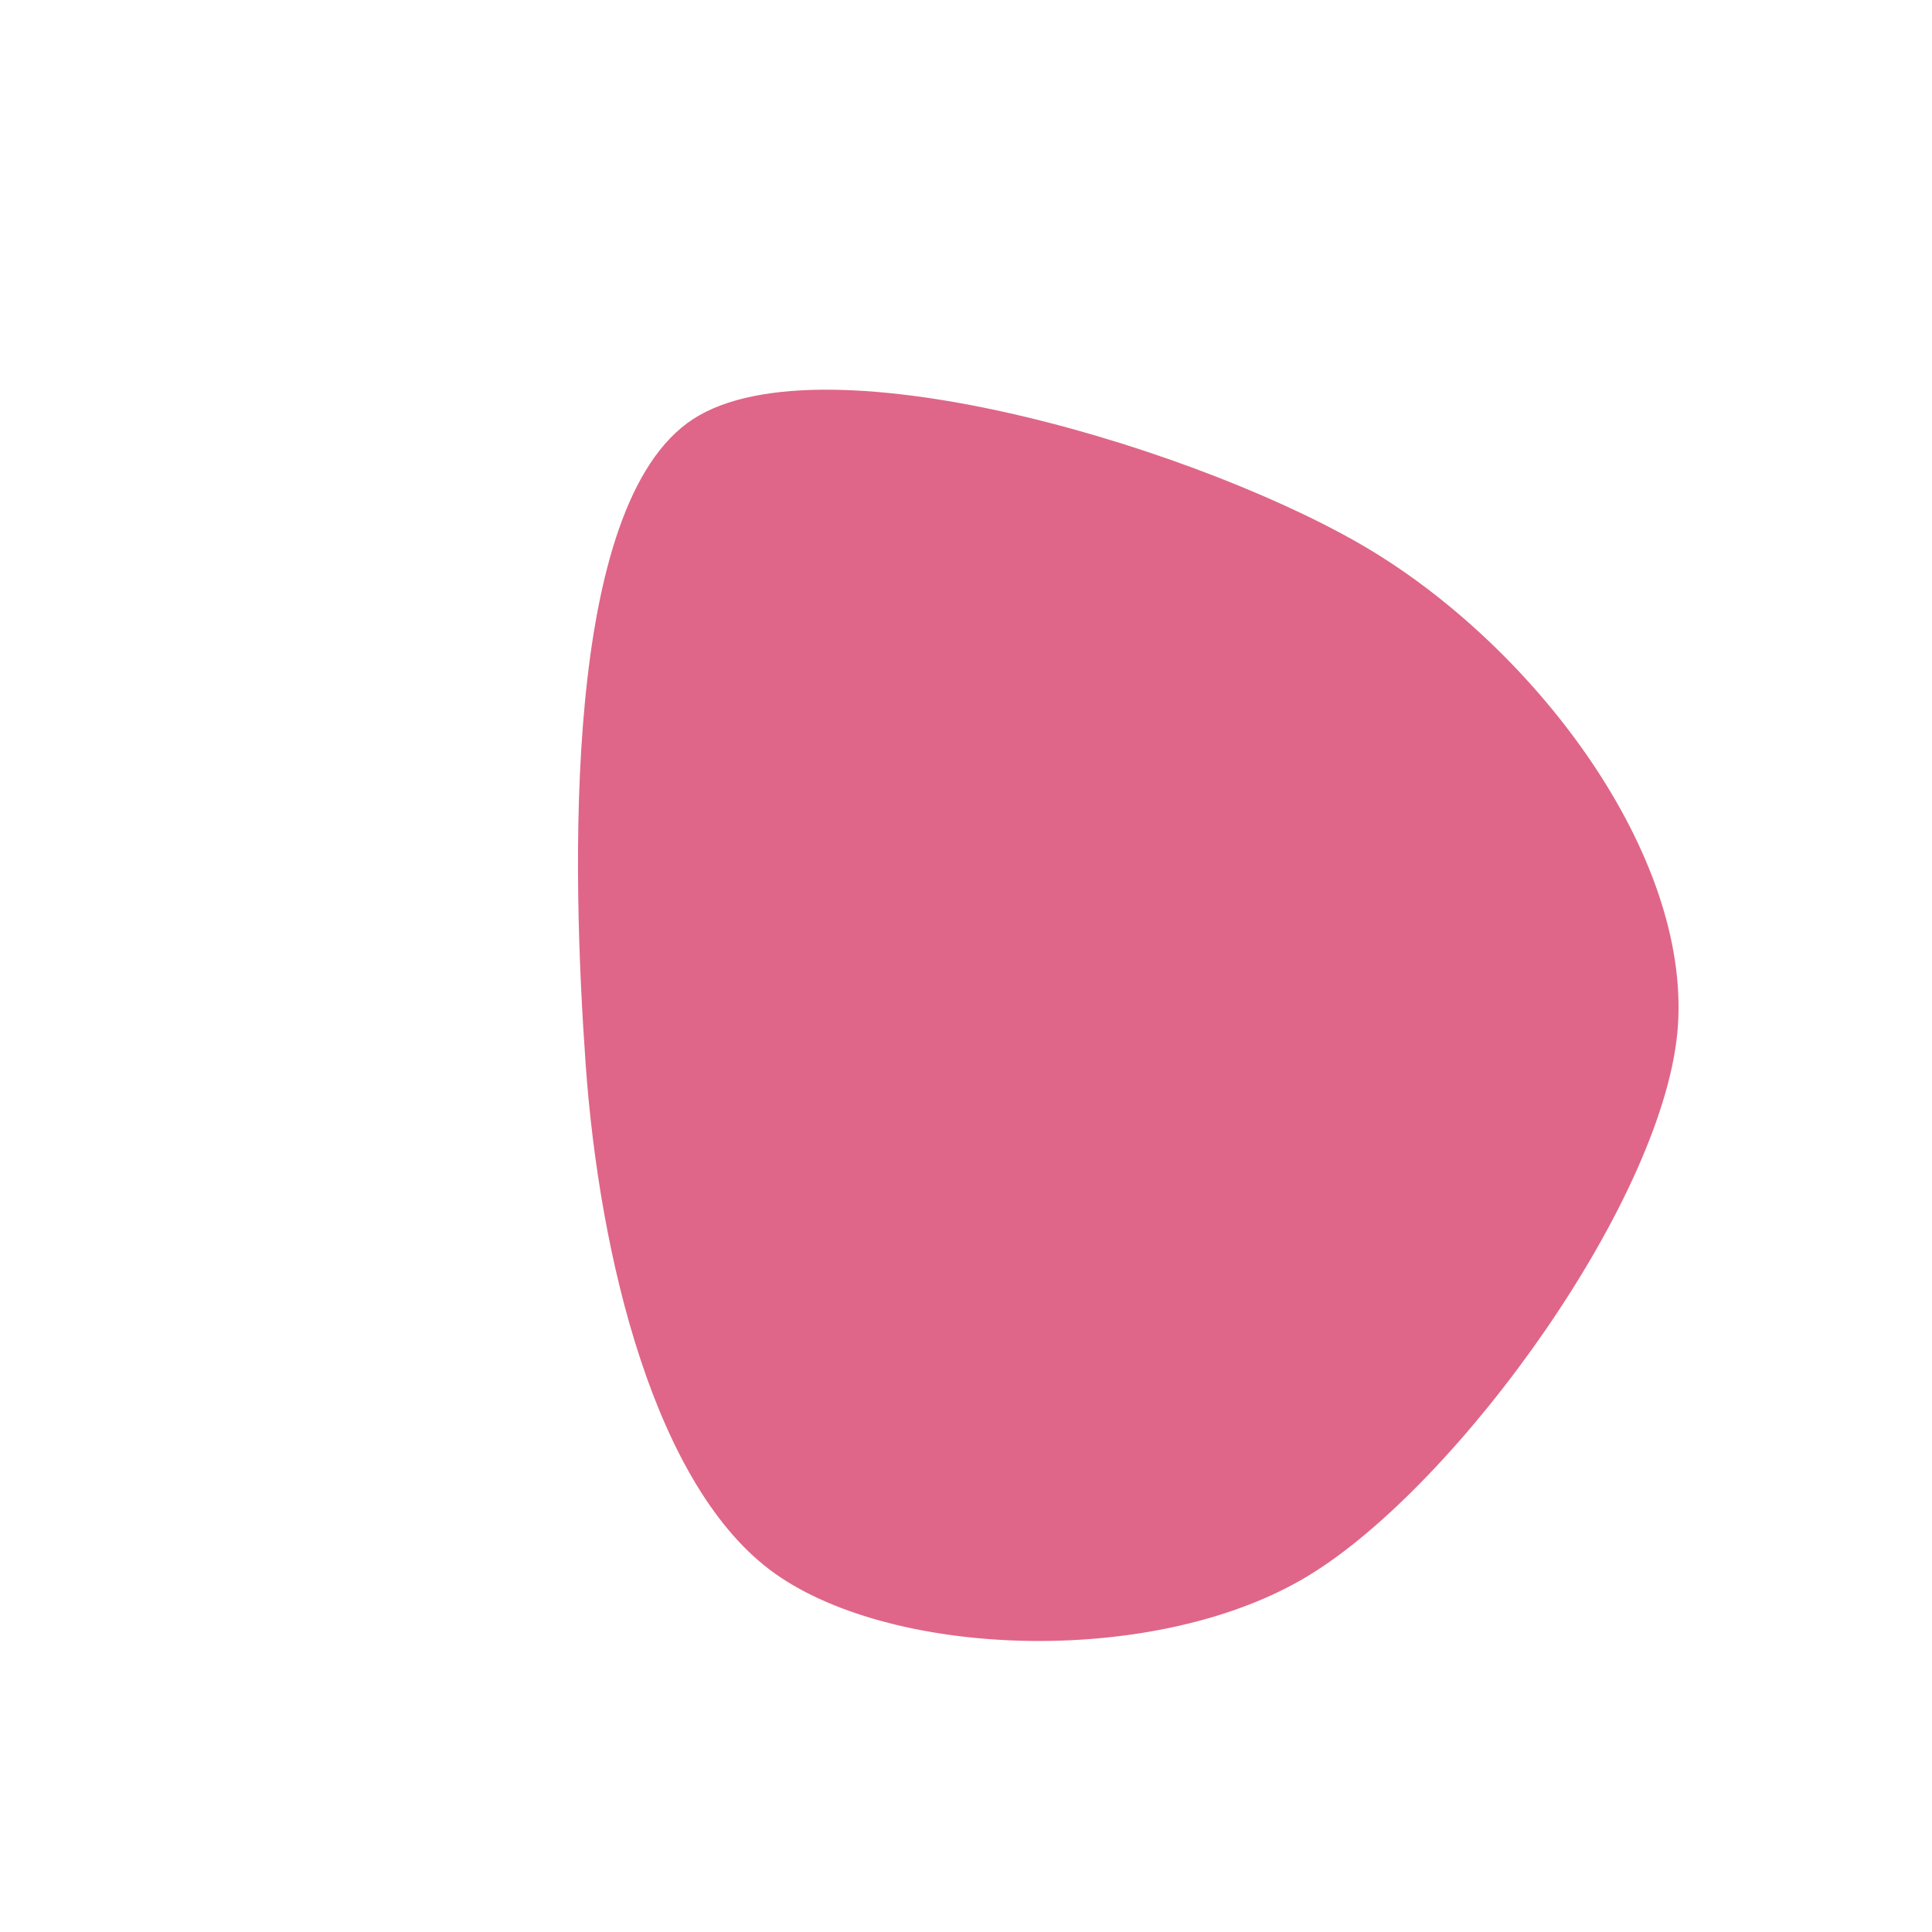 <svg width="1080" height="1080" viewBox="0 0 1080 1080" xmlns="http://www.w3.org/2000/svg"><path d="M938,573C931.833,668.301,815.6,829.633,731.5,880.76C647.4,931.886,500.753,927.386,433.402,879.76C366.052,832.133,335.046,702.587,327.396,595C319.745,487.413,313.983,281.915,387.5,234.24C461.017,186.566,676.75,252.491,768.5,308.951C860.25,365.411,944.167,477.699,938,573C931.833,668.301,815.6,829.633,731.5,880.76" fill="#df6688"/></svg>